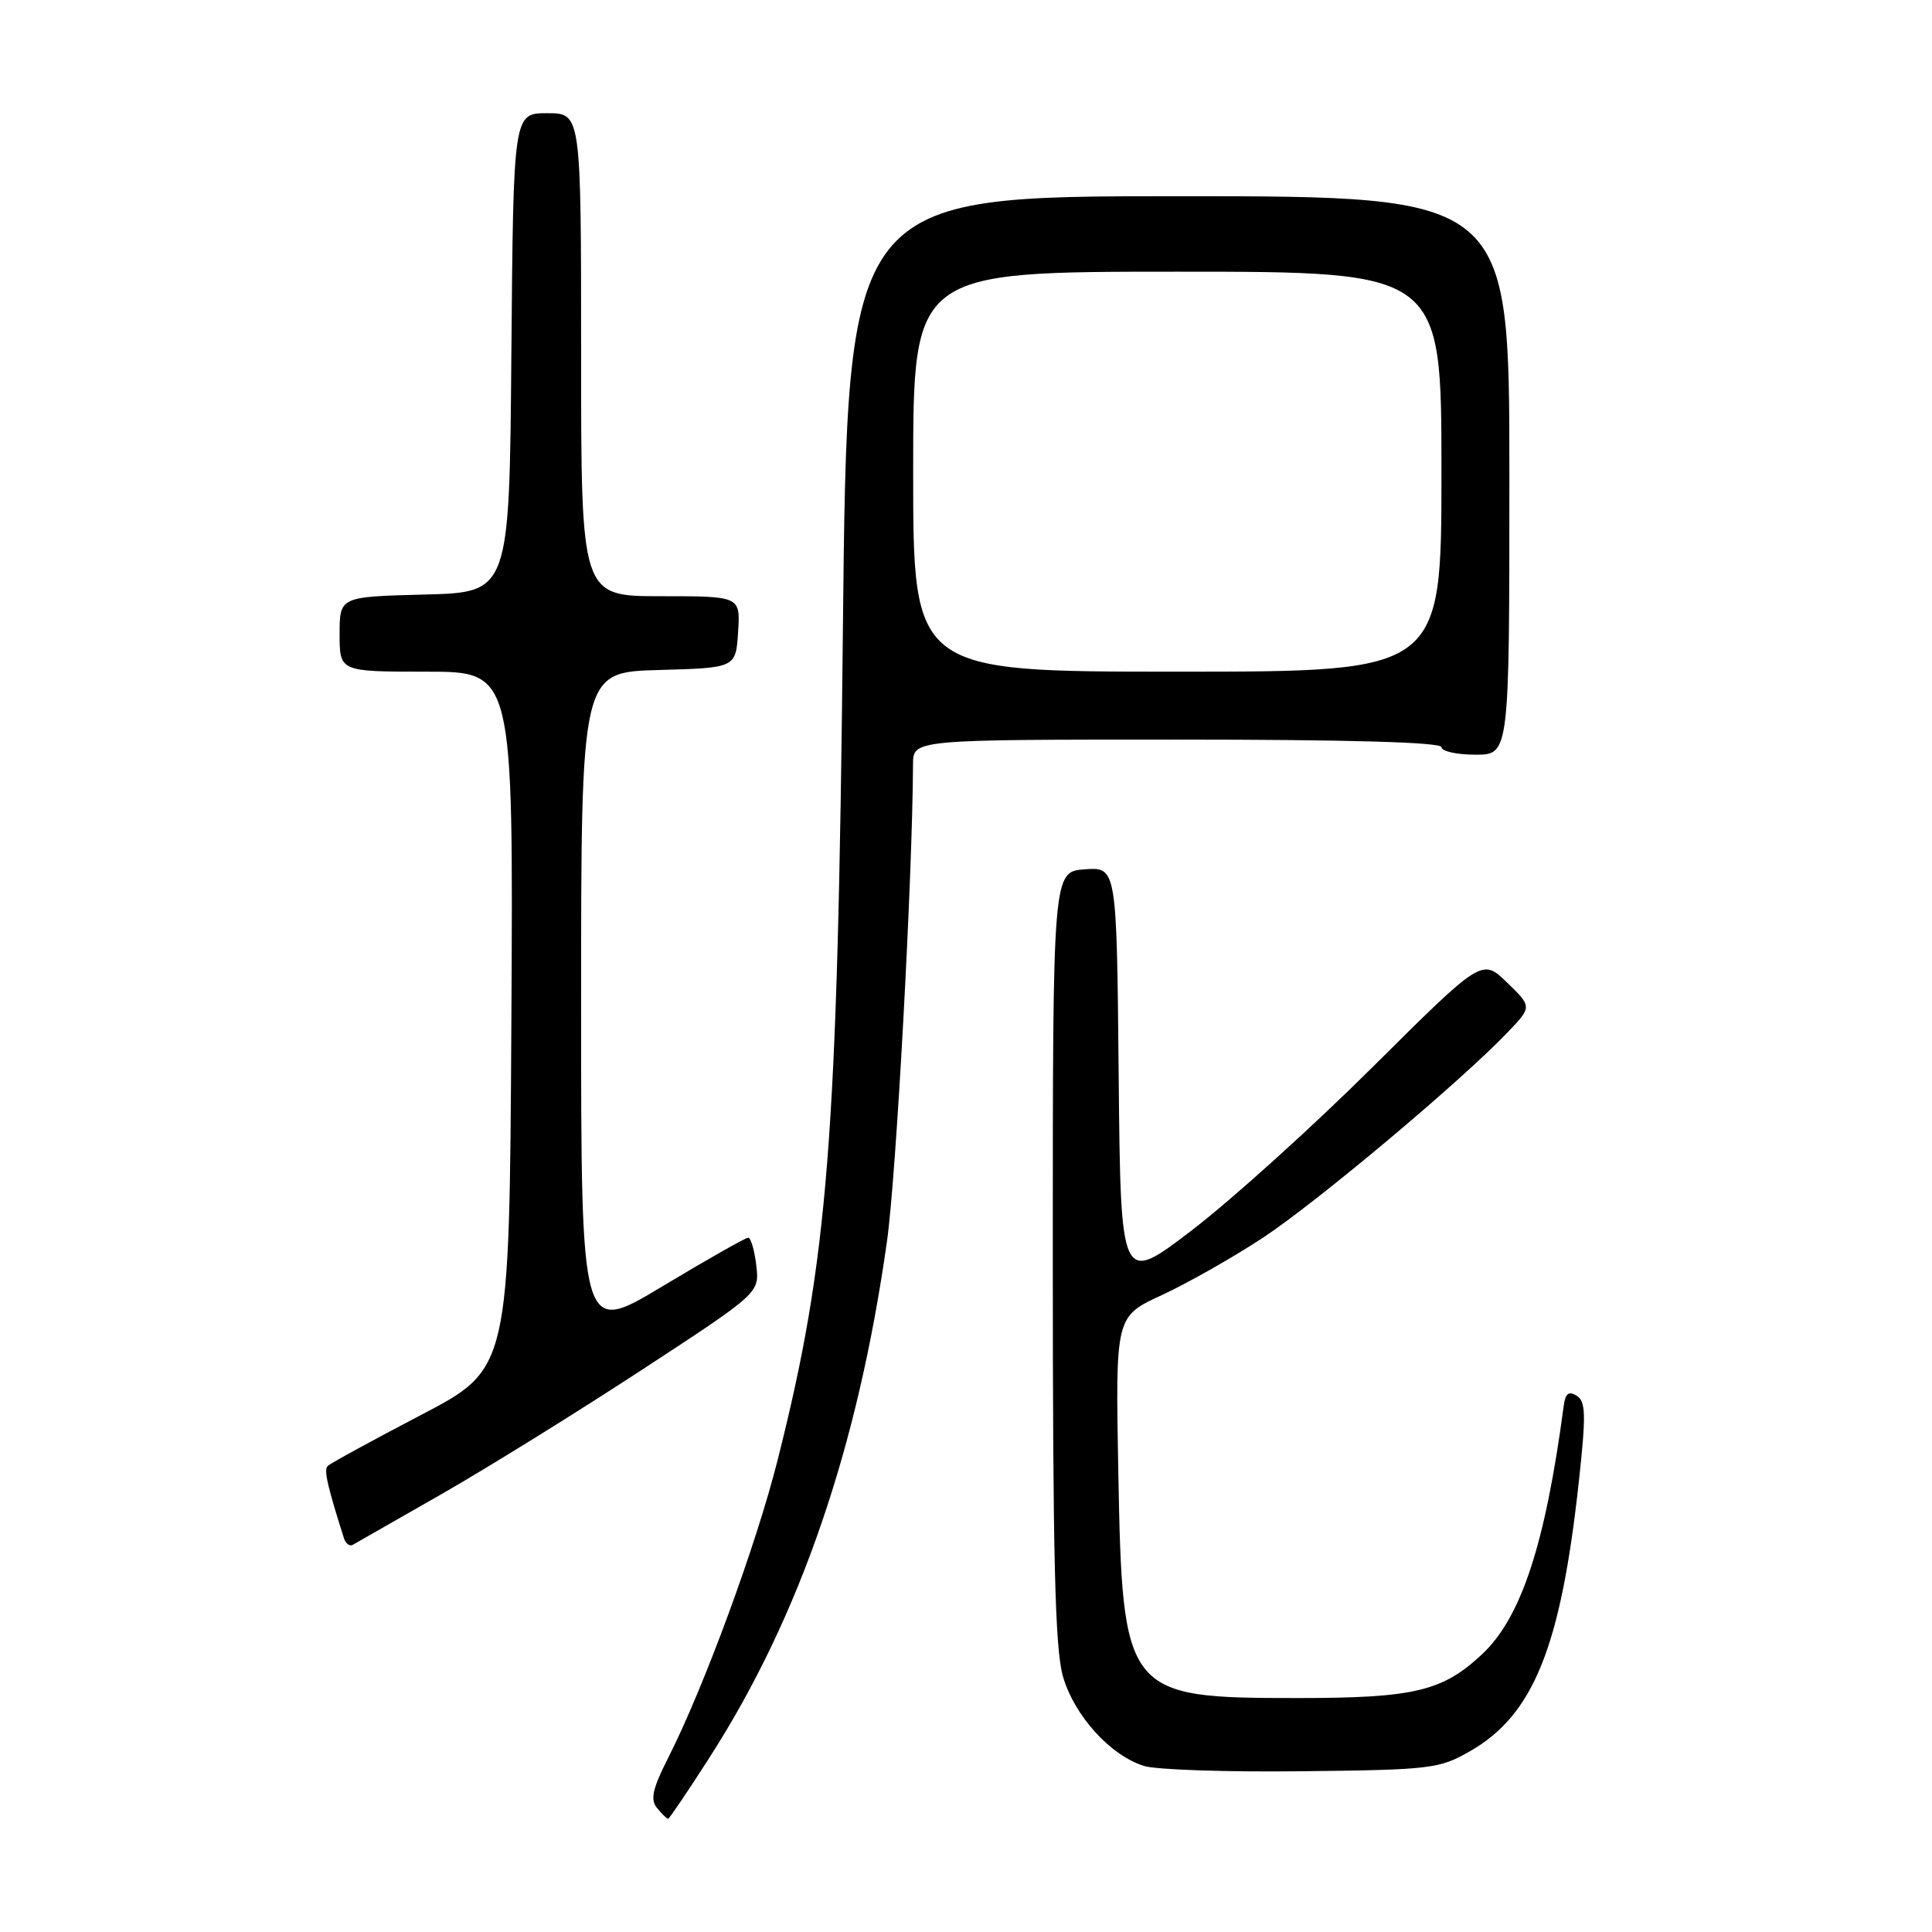 <?xml version="1.0" encoding="UTF-8" standalone="no"?>
<!DOCTYPE svg PUBLIC "-//W3C//DTD SVG 1.1//EN" "http://www.w3.org/Graphics/SVG/1.1/DTD/svg11.dtd" >
<svg xmlns="http://www.w3.org/2000/svg" xmlns:xlink="http://www.w3.org/1999/xlink" version="1.1" viewBox="0 0 256 256">
 <g >
 <path fill="currentColor"
d=" M 94.04 232.84 C 106.00 214.20 113.69 191.79 117.54 164.40 C 118.76 155.66 120.91 116.39 120.98 101.25 C 121.00 98.00 121.00 98.00 156.00 98.00 C 178.67 98.00 191.00 98.35 191.00 99.00 C 191.00 99.55 193.03 100.00 195.50 100.00 C 200.00 100.00 200.00 100.00 200.00 63.00 C 200.00 26.00 200.00 26.00 156.14 26.00 C 112.28 26.00 112.28 26.00 111.69 83.25 C 110.99 151.17 109.75 166.86 103.03 193.50 C 100.20 204.75 93.27 223.59 88.53 232.94 C 86.45 237.05 86.14 238.46 87.07 239.58 C 87.71 240.36 88.37 241.00 88.53 241.00 C 88.68 241.00 91.16 237.33 94.04 232.84 Z  M 194.79 232.04 C 203.19 227.23 206.81 218.27 209.20 196.36 C 210.17 187.45 210.13 185.70 208.92 184.94 C 207.87 184.28 207.42 184.63 207.20 186.28 C 204.76 204.63 201.57 214.34 196.38 219.20 C 191.15 224.10 187.36 225.00 171.98 225.00 C 149.05 225.00 148.73 224.60 148.18 194.97 C 147.80 174.44 147.80 174.44 153.96 171.60 C 157.34 170.04 163.35 166.63 167.31 164.03 C 174.46 159.32 193.54 143.31 199.75 136.81 C 203.01 133.40 203.01 133.40 199.69 130.19 C 196.38 126.98 196.38 126.98 181.94 141.33 C 174.00 149.23 163.22 158.96 158.00 162.96 C 148.50 170.24 148.50 170.24 148.23 142.56 C 147.97 114.89 147.97 114.89 143.73 115.19 C 139.50 115.50 139.50 115.50 139.50 166.50 C 139.50 206.41 139.79 218.51 140.85 222.15 C 142.36 227.35 147.12 232.60 151.59 234.00 C 153.19 234.50 162.60 234.82 172.50 234.70 C 189.60 234.51 190.72 234.38 194.79 232.04 Z  M 58.50 197.98 C 64.55 194.52 76.51 187.10 85.07 181.50 C 100.64 171.32 100.64 171.32 100.21 167.66 C 99.97 165.65 99.49 164.00 99.14 164.00 C 98.79 164.00 93.66 166.91 87.75 170.46 C 77.00 176.92 77.00 176.92 77.00 133.00 C 77.00 89.07 77.00 89.07 87.25 88.78 C 97.50 88.50 97.50 88.50 97.80 83.75 C 98.11 79.00 98.11 79.00 87.55 79.00 C 77.00 79.00 77.00 79.00 77.00 47.00 C 77.00 15.00 77.00 15.00 72.51 15.00 C 68.03 15.00 68.03 15.00 67.76 46.75 C 67.50 78.50 67.50 78.50 56.25 78.78 C 45.00 79.07 45.00 79.07 45.00 84.03 C 45.00 89.00 45.00 89.00 56.51 89.00 C 68.02 89.00 68.02 89.00 67.76 135.19 C 67.50 181.38 67.50 181.38 55.77 187.50 C 49.31 190.88 43.76 193.91 43.42 194.25 C 42.89 194.78 43.35 196.81 45.57 203.81 C 45.80 204.54 46.33 204.93 46.74 204.70 C 47.16 204.46 52.45 201.44 58.50 197.98 Z  M 121.00 62.50 C 121.00 36.00 121.00 36.00 156.00 36.00 C 191.00 36.00 191.00 36.00 191.00 62.50 C 191.00 89.00 191.00 89.00 156.00 89.00 C 121.00 89.00 121.00 89.00 121.00 62.50 Z "/>
</g>
</svg>